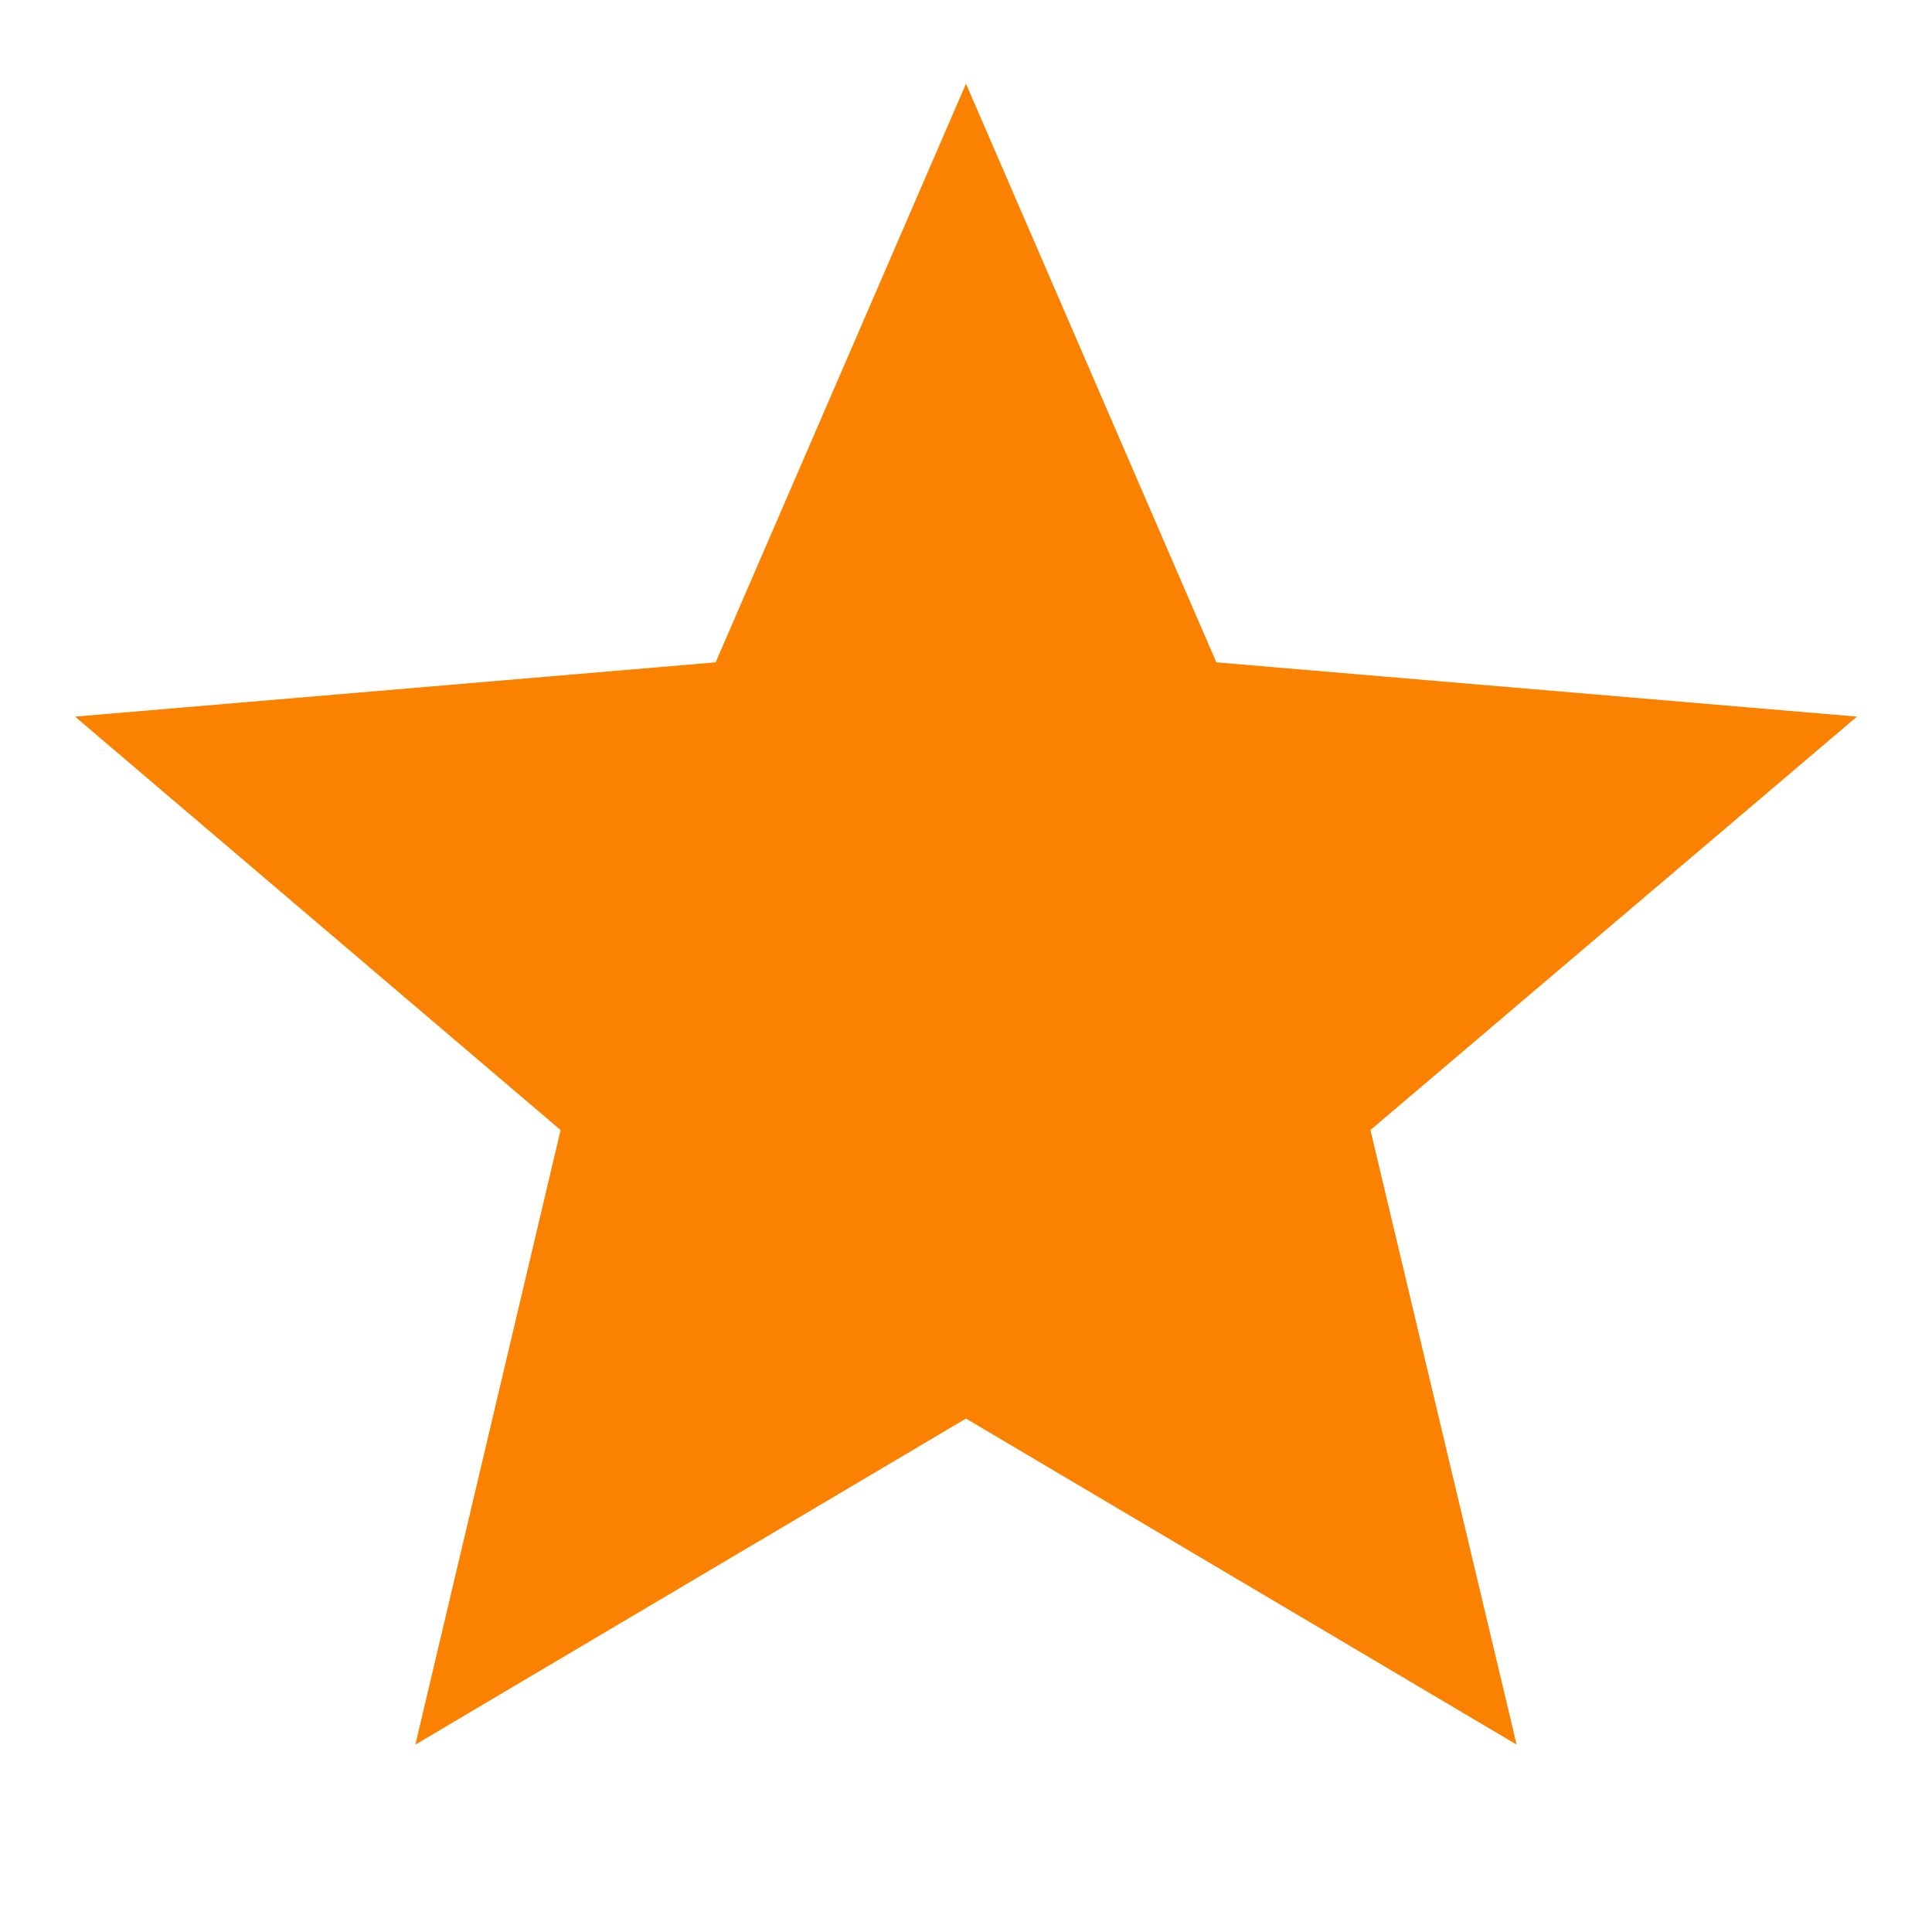 <svg width="12" height="12" viewBox="0 0 12 11"  xmlns="http://www.w3.org/2000/svg">
<path  fill="#FB8200"  d="M6 8.311L9.42 10.336L8.512 6.519L11.534 3.951L7.555 3.614L6 0.02L4.445 3.614L0.466 3.951L3.482 6.519L2.58 10.336L6 8.311Z" />
</svg>
